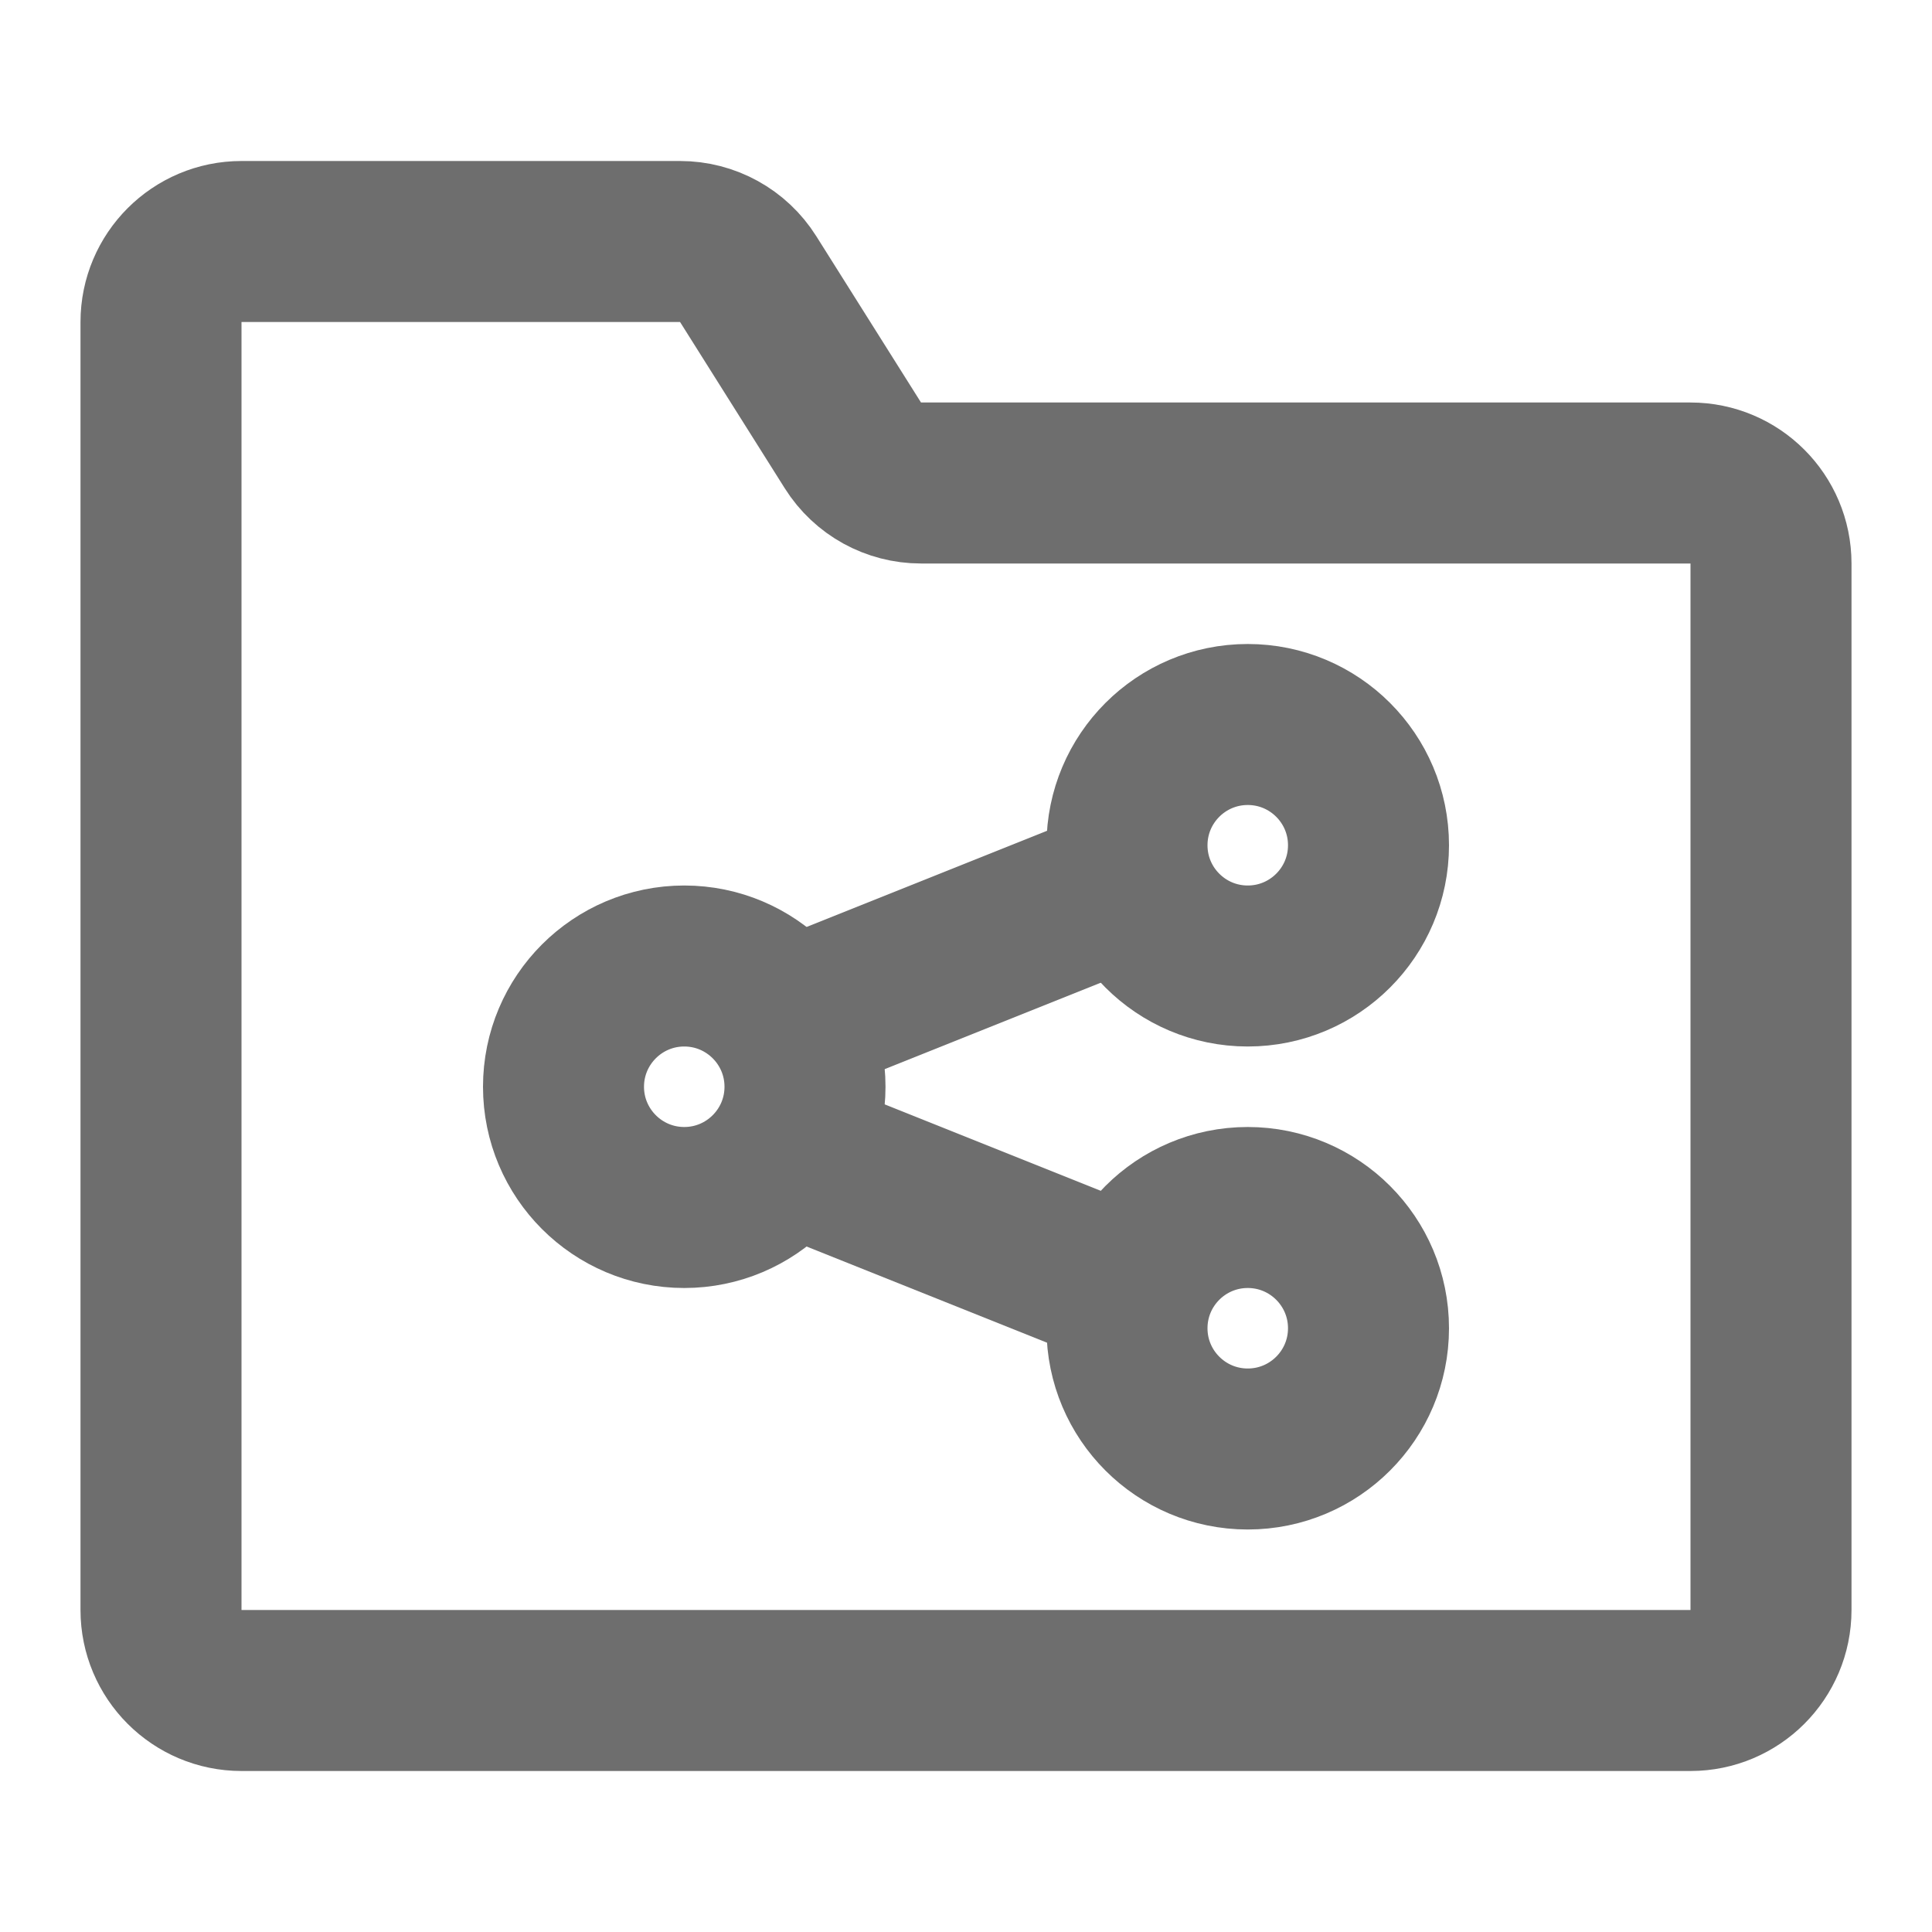 <svg xmlns="http://www.w3.org/2000/svg" viewBox="0 0 24 24" fill="none">
    <circle cx="15.5" cy="10.5" r="1.5" stroke="#6E6E6E" stroke-width="2" />
    <circle cx="15.5" cy="16.5" r="1.5" stroke="#6E6E6E" stroke-width="2" />
    <path
        d="M10 13.5C10 14.328 9.328 15 8.5 15C7.672 15 7 14.328 7 13.5C7 12.672 7.672 12 8.5 12C9.328 12 10 12.672 10 13.5Z"
        stroke="#6E6E6E" stroke-width="2" />
    <path d="M14 11L9 13" stroke="#6E6E6E" stroke-width="2" />
    <path d="M14 16L9 14" stroke="#6E6E6E" stroke-width="2" />
    <path
        d="M2 20V4C2 3.448 2.448 3 3 3H8.448C8.792 3 9.111 3.176 9.294 3.467L10.595 5.533C10.778 5.824 11.097 6 11.441 6H21C21.552 6 22 6.448 22 7V20C22 20.552 21.552 21 21 21H3C2.448 21 2 20.552 2 20Z"
        stroke="#6E6E6E" stroke-width="2" />
</svg>